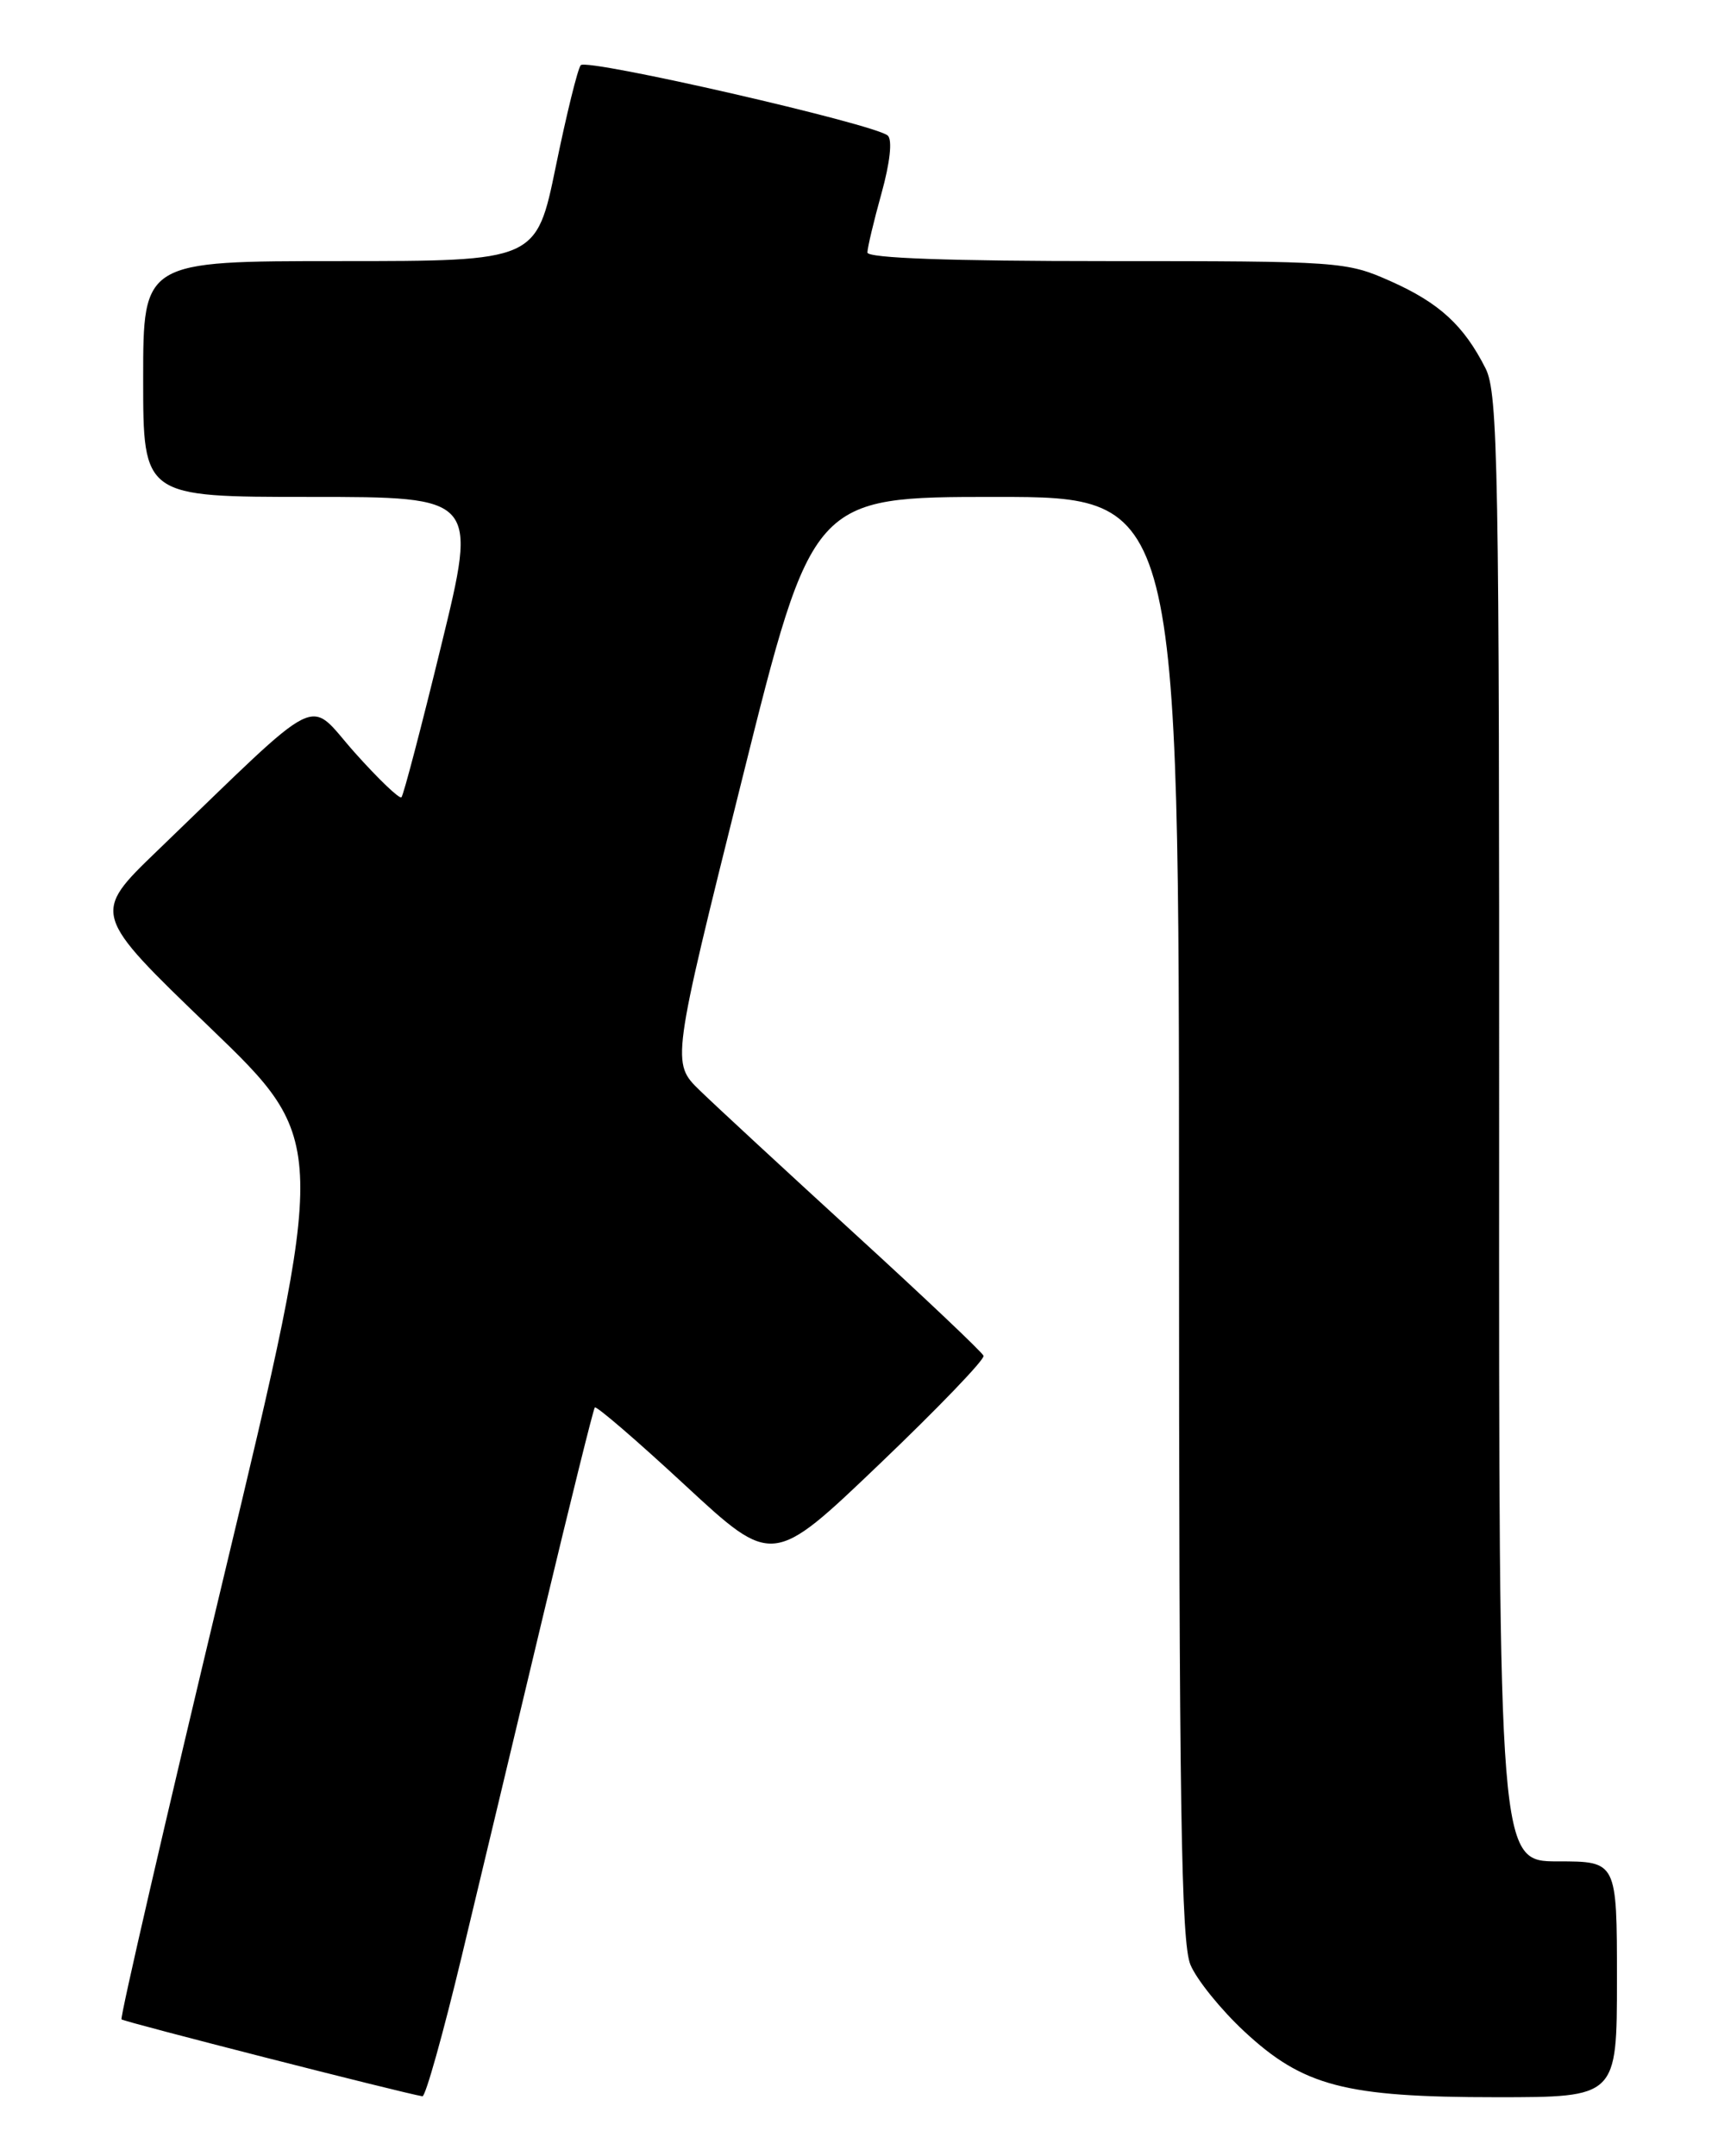 <?xml version="1.0" encoding="UTF-8" standalone="no"?>
<!DOCTYPE svg PUBLIC "-//W3C//DTD SVG 1.1//EN" "http://www.w3.org/Graphics/SVG/1.1/DTD/svg11.dtd" >
<svg xmlns="http://www.w3.org/2000/svg" xmlns:xlink="http://www.w3.org/1999/xlink" version="1.1" viewBox="0 0 204 256">
 <g >
 <path fill="currentColor"
d=" M 54.83 232.25 C 57.04 223.04 61.42 204.70 64.57 191.50 C 67.73 178.30 70.45 167.32 70.63 167.11 C 70.81 166.89 75.63 171.04 81.35 176.34 C 91.74 185.96 91.74 185.96 104.41 173.85 C 111.38 167.19 116.95 161.40 116.79 160.97 C 116.63 160.55 109.75 154.03 101.50 146.49 C 93.25 138.94 84.97 131.29 83.11 129.48 C 79.72 126.19 79.72 126.19 88.10 92.59 C 96.47 59.00 96.47 59.00 118.23 59.00 C 140.00 59.00 140.00 59.00 140.00 144.53 C 140.00 214.30 140.25 230.66 141.36 233.28 C 142.10 235.05 144.97 238.60 147.73 241.17 C 154.74 247.70 159.71 249.00 177.68 249.00 C 192.00 249.00 192.00 249.00 192.00 235.00 C 192.00 221.00 192.00 221.00 184.99 221.00 C 177.98 221.00 177.98 221.00 178.01 133.99 C 178.04 55.34 177.88 46.67 176.40 43.74 C 173.82 38.64 170.92 35.97 165.13 33.39 C 159.87 31.05 159.14 31.00 131.38 31.00 C 112.84 31.00 103.00 30.65 103.00 29.98 C 103.00 29.43 103.75 26.26 104.67 22.96 C 105.68 19.33 105.98 16.61 105.42 16.10 C 103.95 14.75 69.69 6.90 68.96 7.74 C 68.60 8.16 67.27 13.56 66.00 19.75 C 63.69 31.00 63.69 31.00 40.35 31.00 C 17.00 31.00 17.00 31.00 17.00 45.00 C 17.00 59.00 17.00 59.00 36.85 59.00 C 56.70 59.00 56.70 59.00 52.40 76.61 C 50.04 86.30 47.91 94.42 47.67 94.66 C 47.44 94.90 44.93 92.50 42.11 89.34 C 36.34 82.86 38.81 81.63 18.70 100.99 C 10.90 108.50 10.90 108.50 24.93 122.00 C 38.96 135.50 38.96 135.50 26.51 187.45 C 19.67 216.02 14.23 239.56 14.43 239.76 C 14.72 240.05 47.75 248.49 50.16 248.89 C 50.52 248.95 52.62 241.46 54.83 232.25 Z "/>
</g>
</svg>